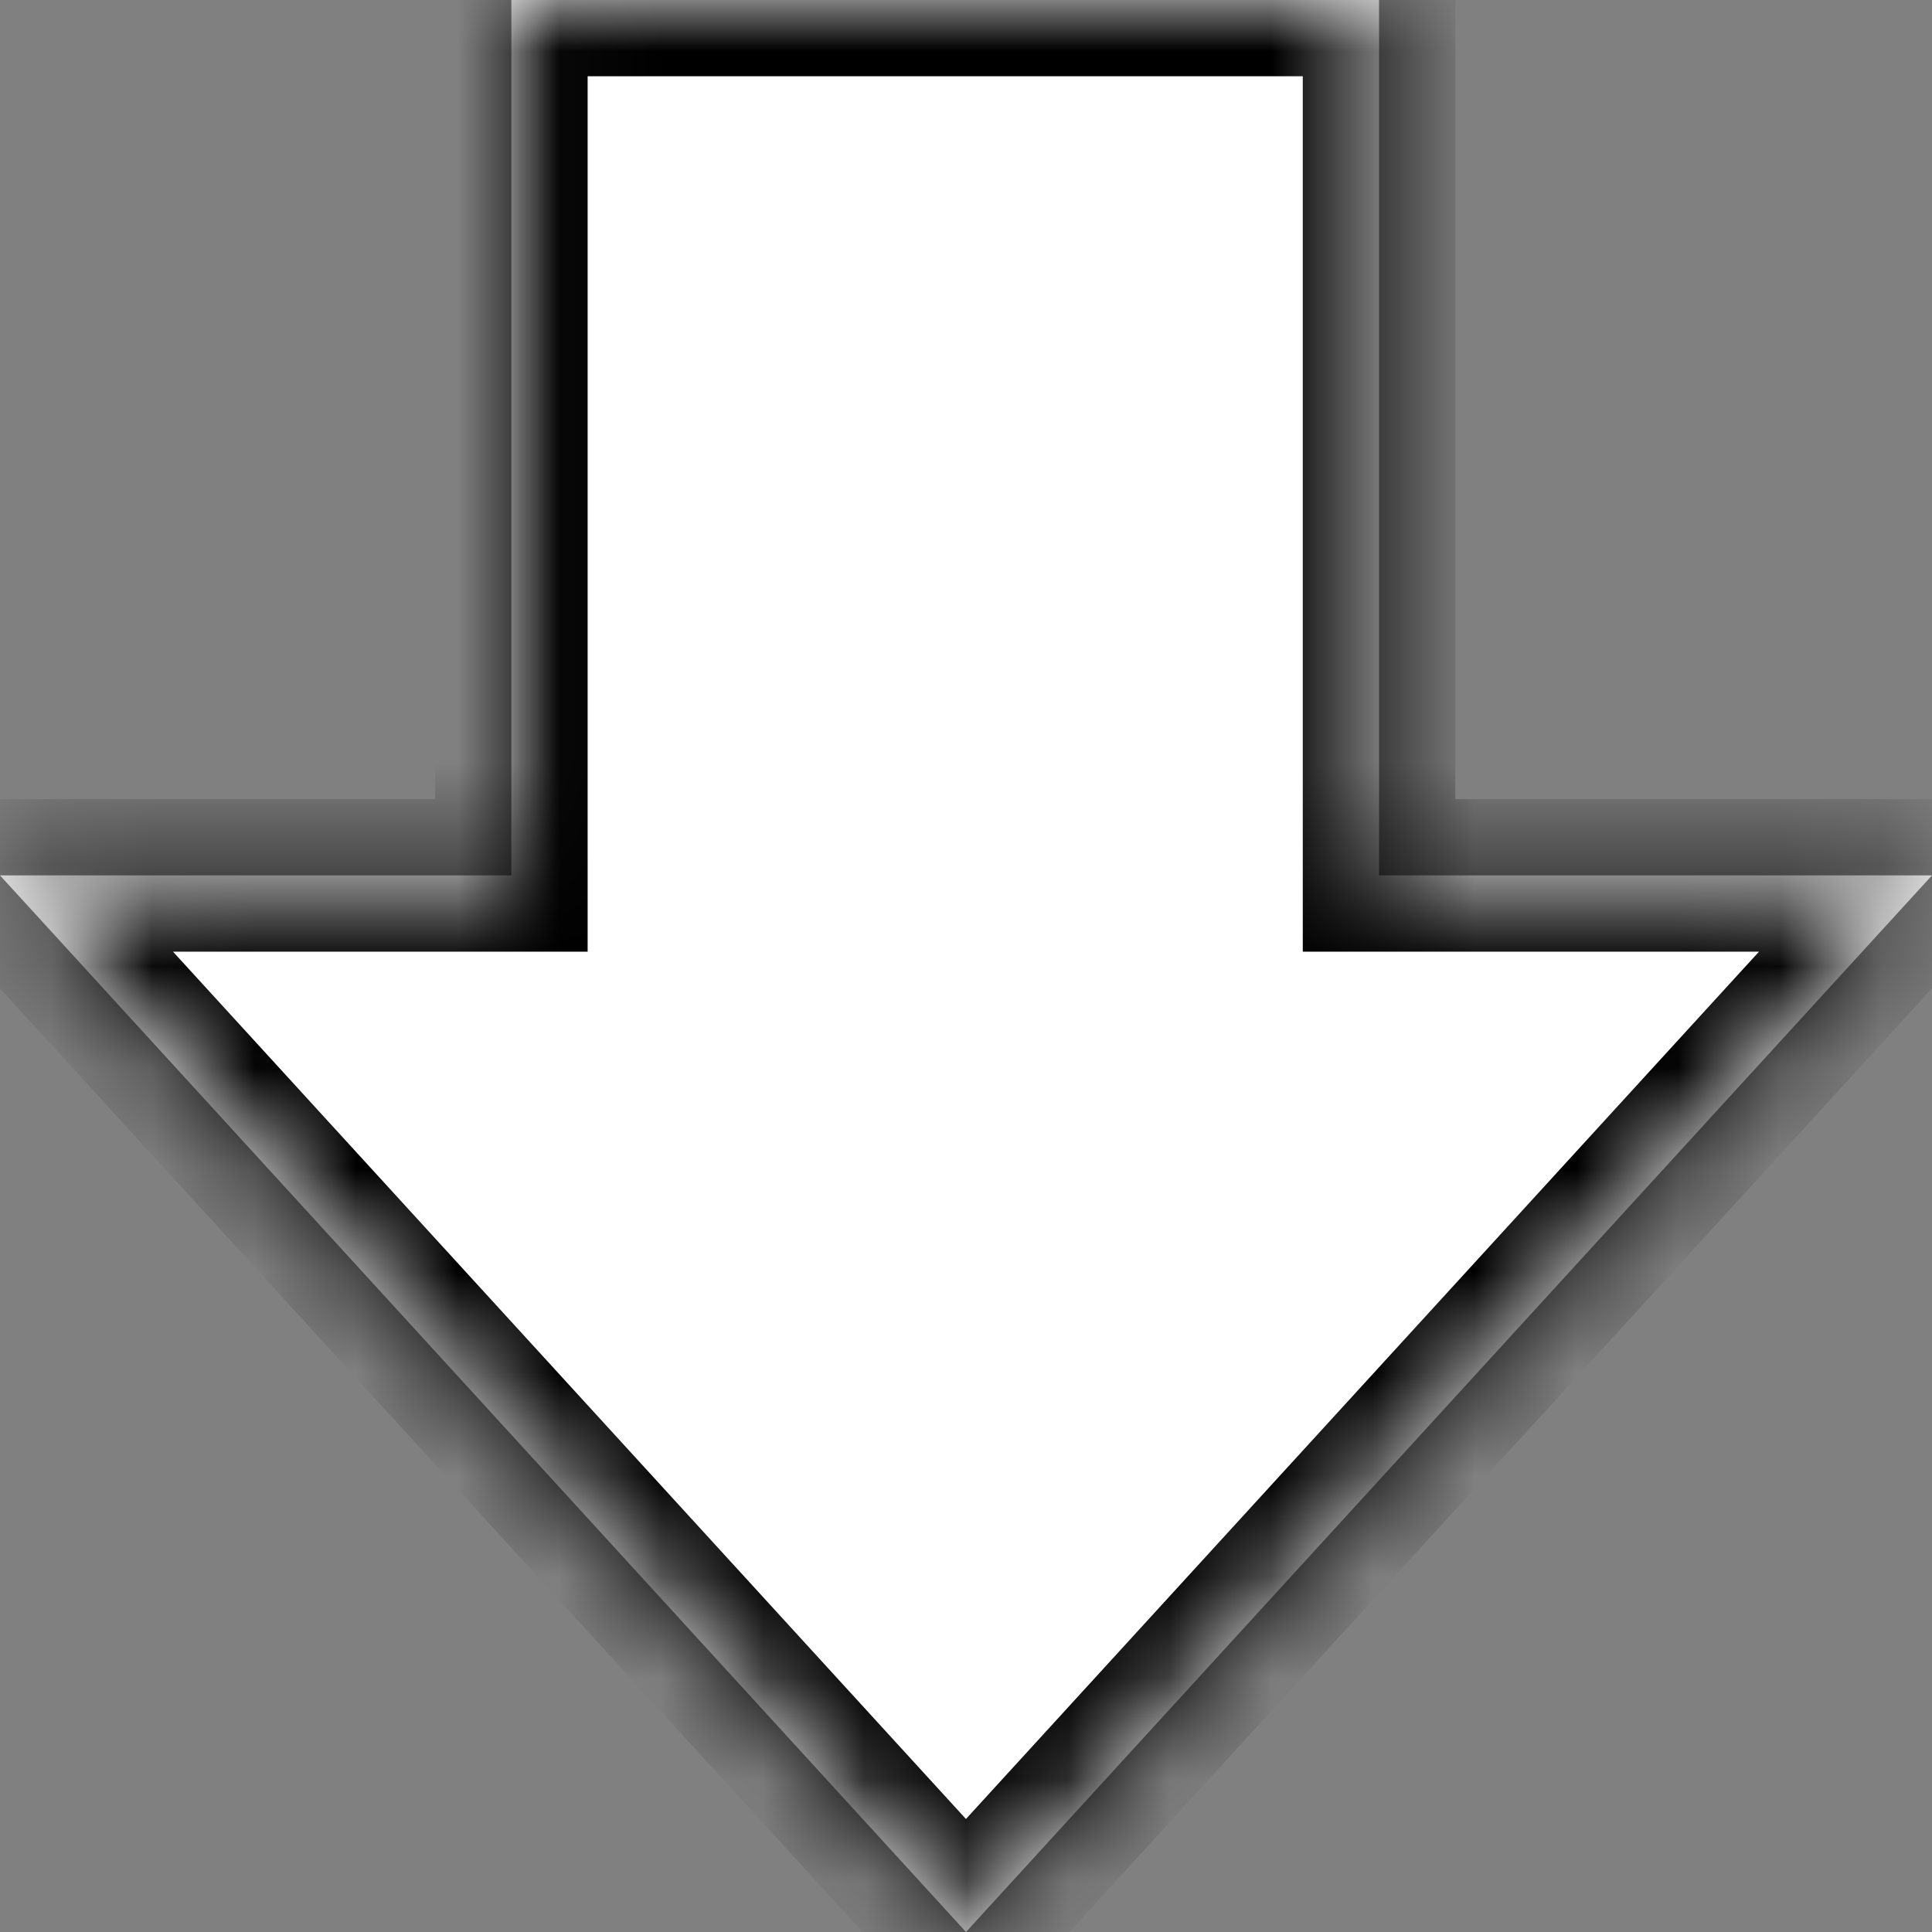 <svg width="19" height="19" viewBox="0 0 19 19" fill="none" xmlns="http://www.w3.org/2000/svg">
<rect x="0" y="0" width="19" height="19" fill="#808080" stroke="none"/>
<mask id="path-1-inside-1_859_17" fill="white">
<path fill-rule="evenodd" clip-rule="evenodd" d="M-0 8.609L9.5 19L19 8.609L13.562 8.609L13.562 0L5.029 0L5.029 8.609L-0 8.609Z"/>
</mask>
<path fill-rule="evenodd" clip-rule="evenodd" d="M-0 8.609L9.5 19L19 8.609L13.562 8.609L13.562 0L5.029 0L5.029 8.609L-0 8.609Z" fill="white"/>
<path d="M9.5 19L8.946 19.506L9.5 20.112L10.053 19.506L9.5 19ZM-0 8.609V7.859H-1.702L-0.554 9.115L-0 8.609ZM19 8.609L19.553 9.115L20.702 7.859H19V8.609ZM13.562 8.609H12.812V9.359H13.562V8.609ZM13.562 0H14.312V-0.75H13.562V0ZM5.029 0V-0.75H4.279V0H5.029ZM5.029 8.609V9.359H5.779V8.609H5.029ZM10.053 18.494L0.553 8.103L-0.554 9.115L8.946 19.506L10.053 18.494ZM18.447 8.103L8.946 18.494L10.053 19.506L19.553 9.115L18.447 8.103ZM13.562 9.359L19 9.359V7.859L13.562 7.859V9.359ZM12.812 0L12.812 8.609H14.312L14.312 0H12.812ZM5.029 0.75L13.562 0.75V-0.75L5.029 -0.75V0.75ZM5.779 8.609L5.779 0H4.279L4.279 8.609H5.779ZM-0 9.359L5.029 9.359V7.859L-0 7.859V9.359Z" fill="black" mask="url(#path-1-inside-1_859_17)"/>
</svg>
